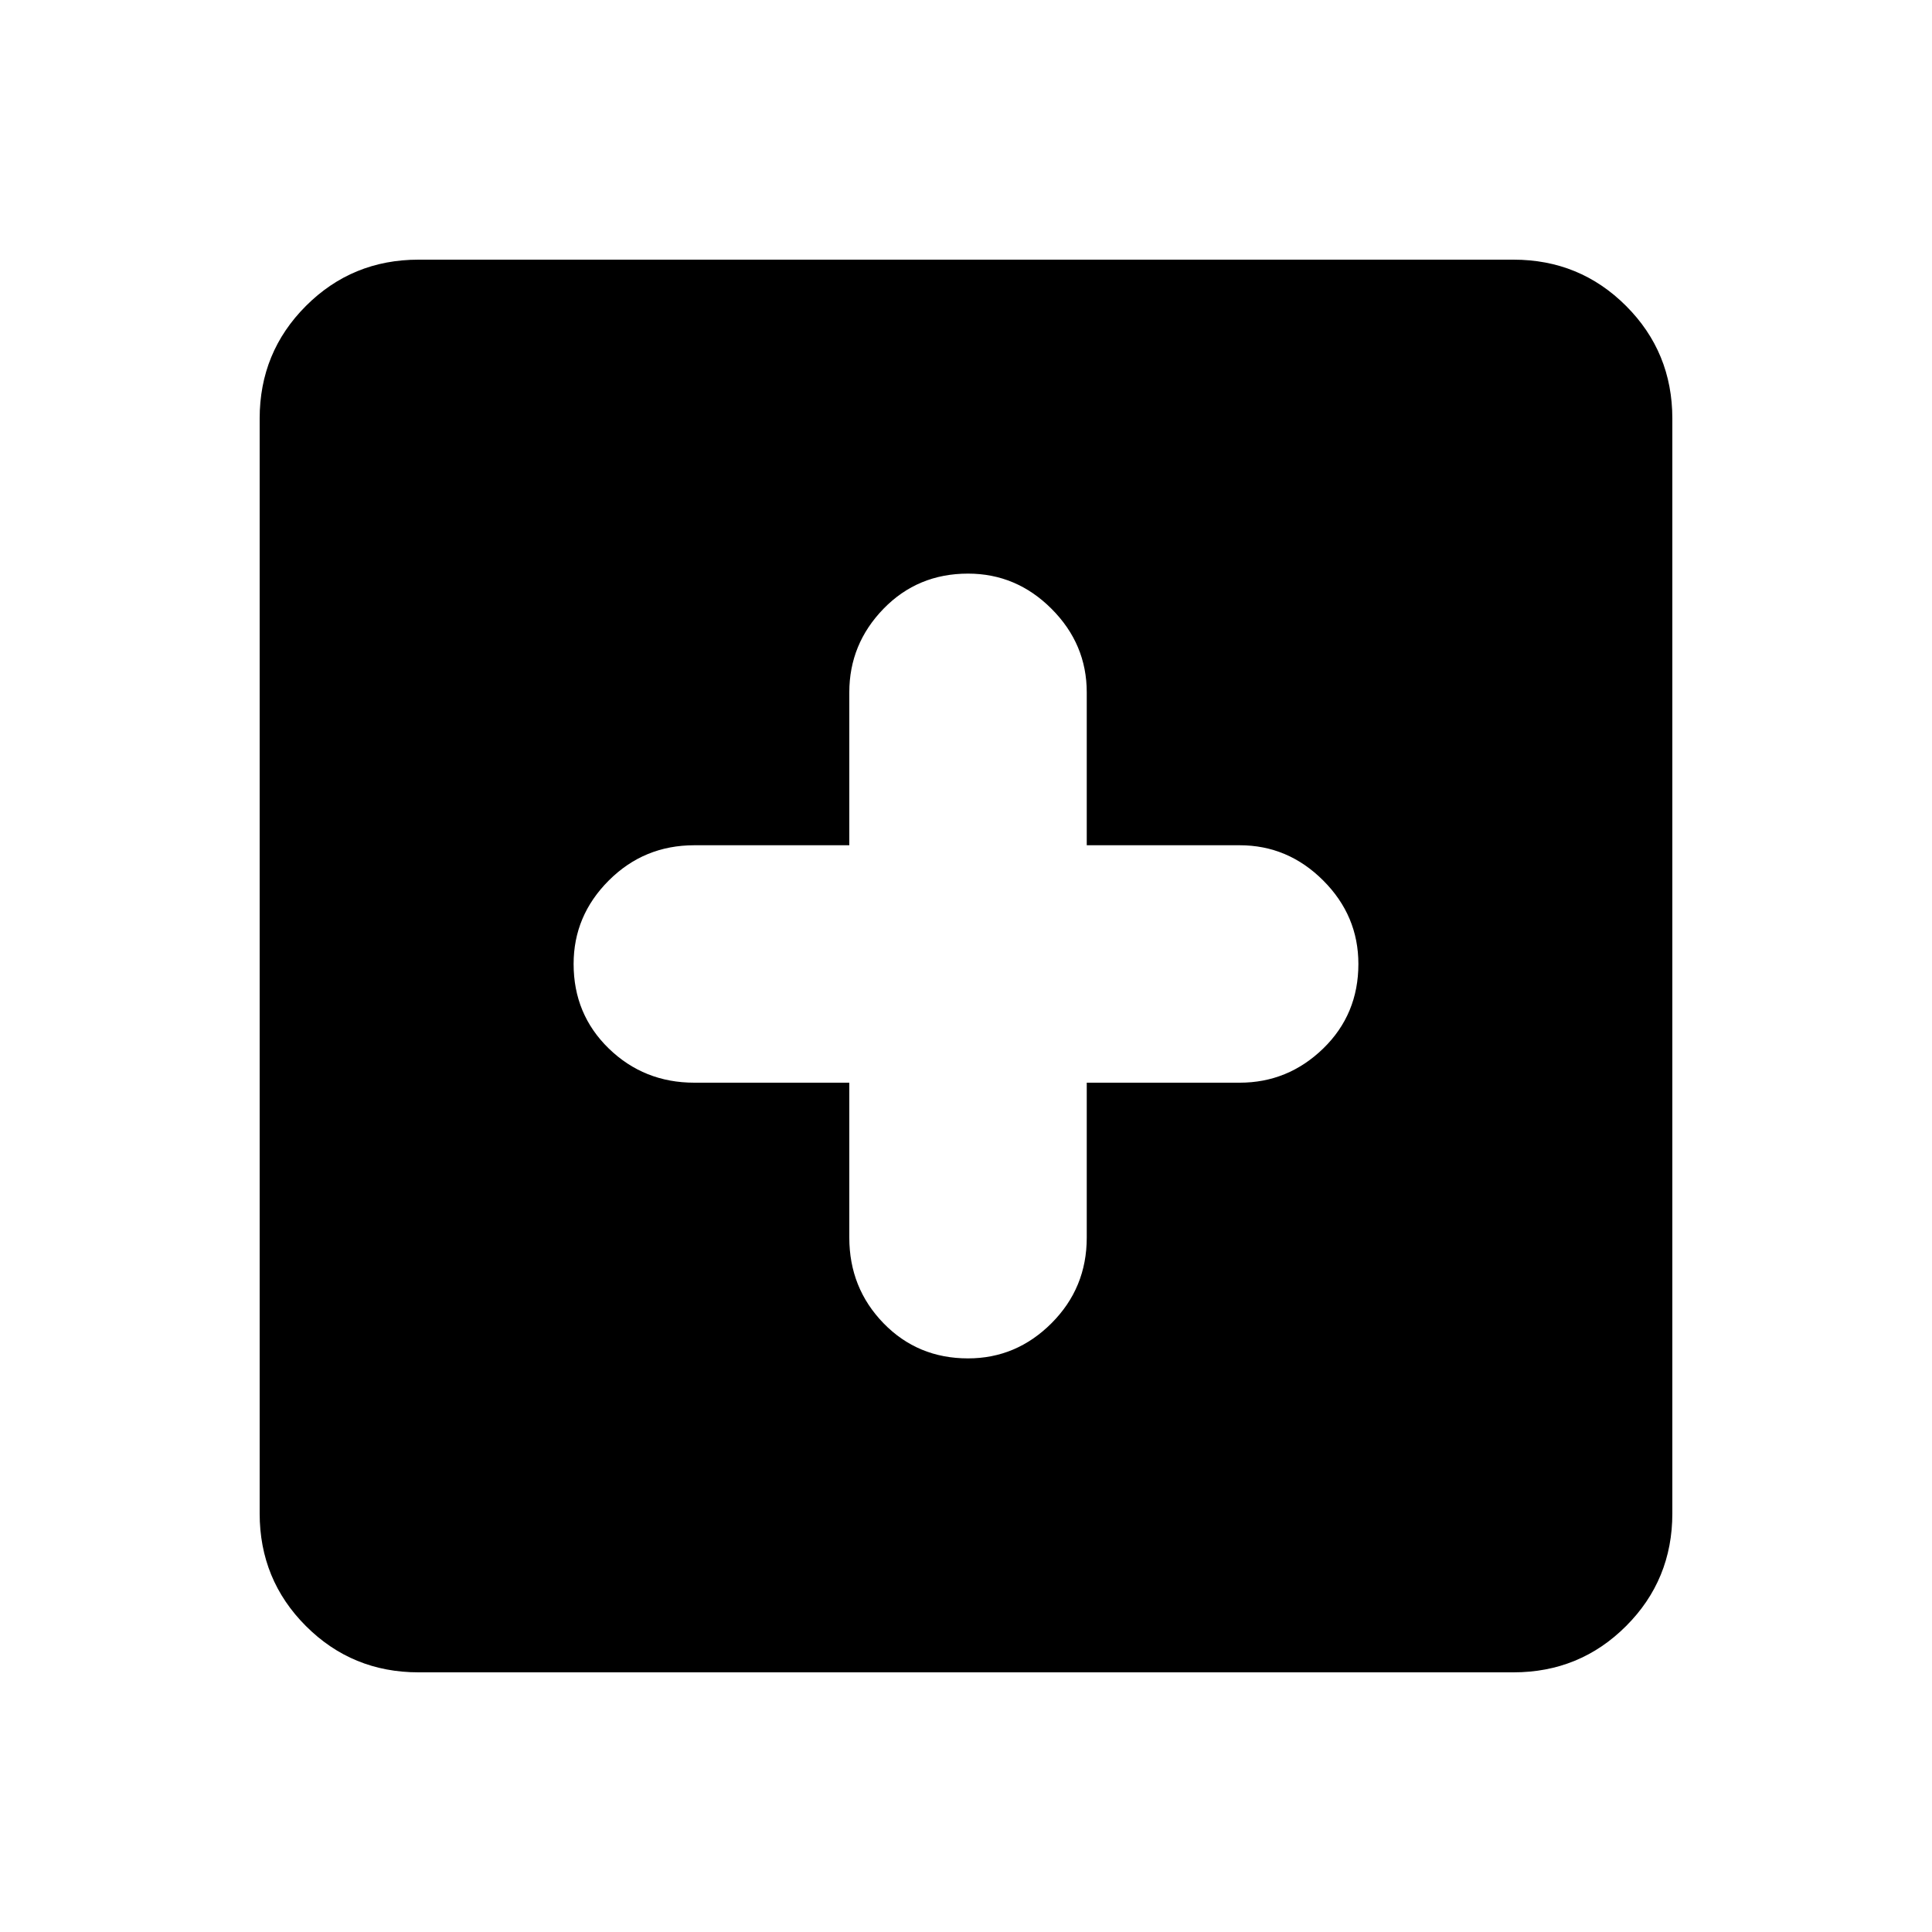 <svg xmlns="http://www.w3.org/2000/svg" height="20" width="20"><path d="M10.021 14.062q.5 0 .864-.364.365-.365.365-.886v-1.604h1.583q.5 0 .865-.354.364-.354.364-.875 0-.5-.364-.864-.365-.365-.865-.365H11.25V7.167q0-.5-.365-.865-.364-.364-.864-.364-.521 0-.875.364-.354.365-.354.865V8.75H7.188q-.521 0-.886.365-.364.364-.364.864 0 .521.364.875.365.354.886.354h1.604v1.604q0 .521.354.886.354.364.875.364Zm-5.688 3.25q-.687 0-1.166-.479-.479-.479-.479-1.166V4.333q0-.687.479-1.166.479-.479 1.166-.479h11.334q.687 0 1.166.479.479.479.479 1.166v11.334q0 .687-.479 1.166-.479.479-1.166.479Z"/></svg>